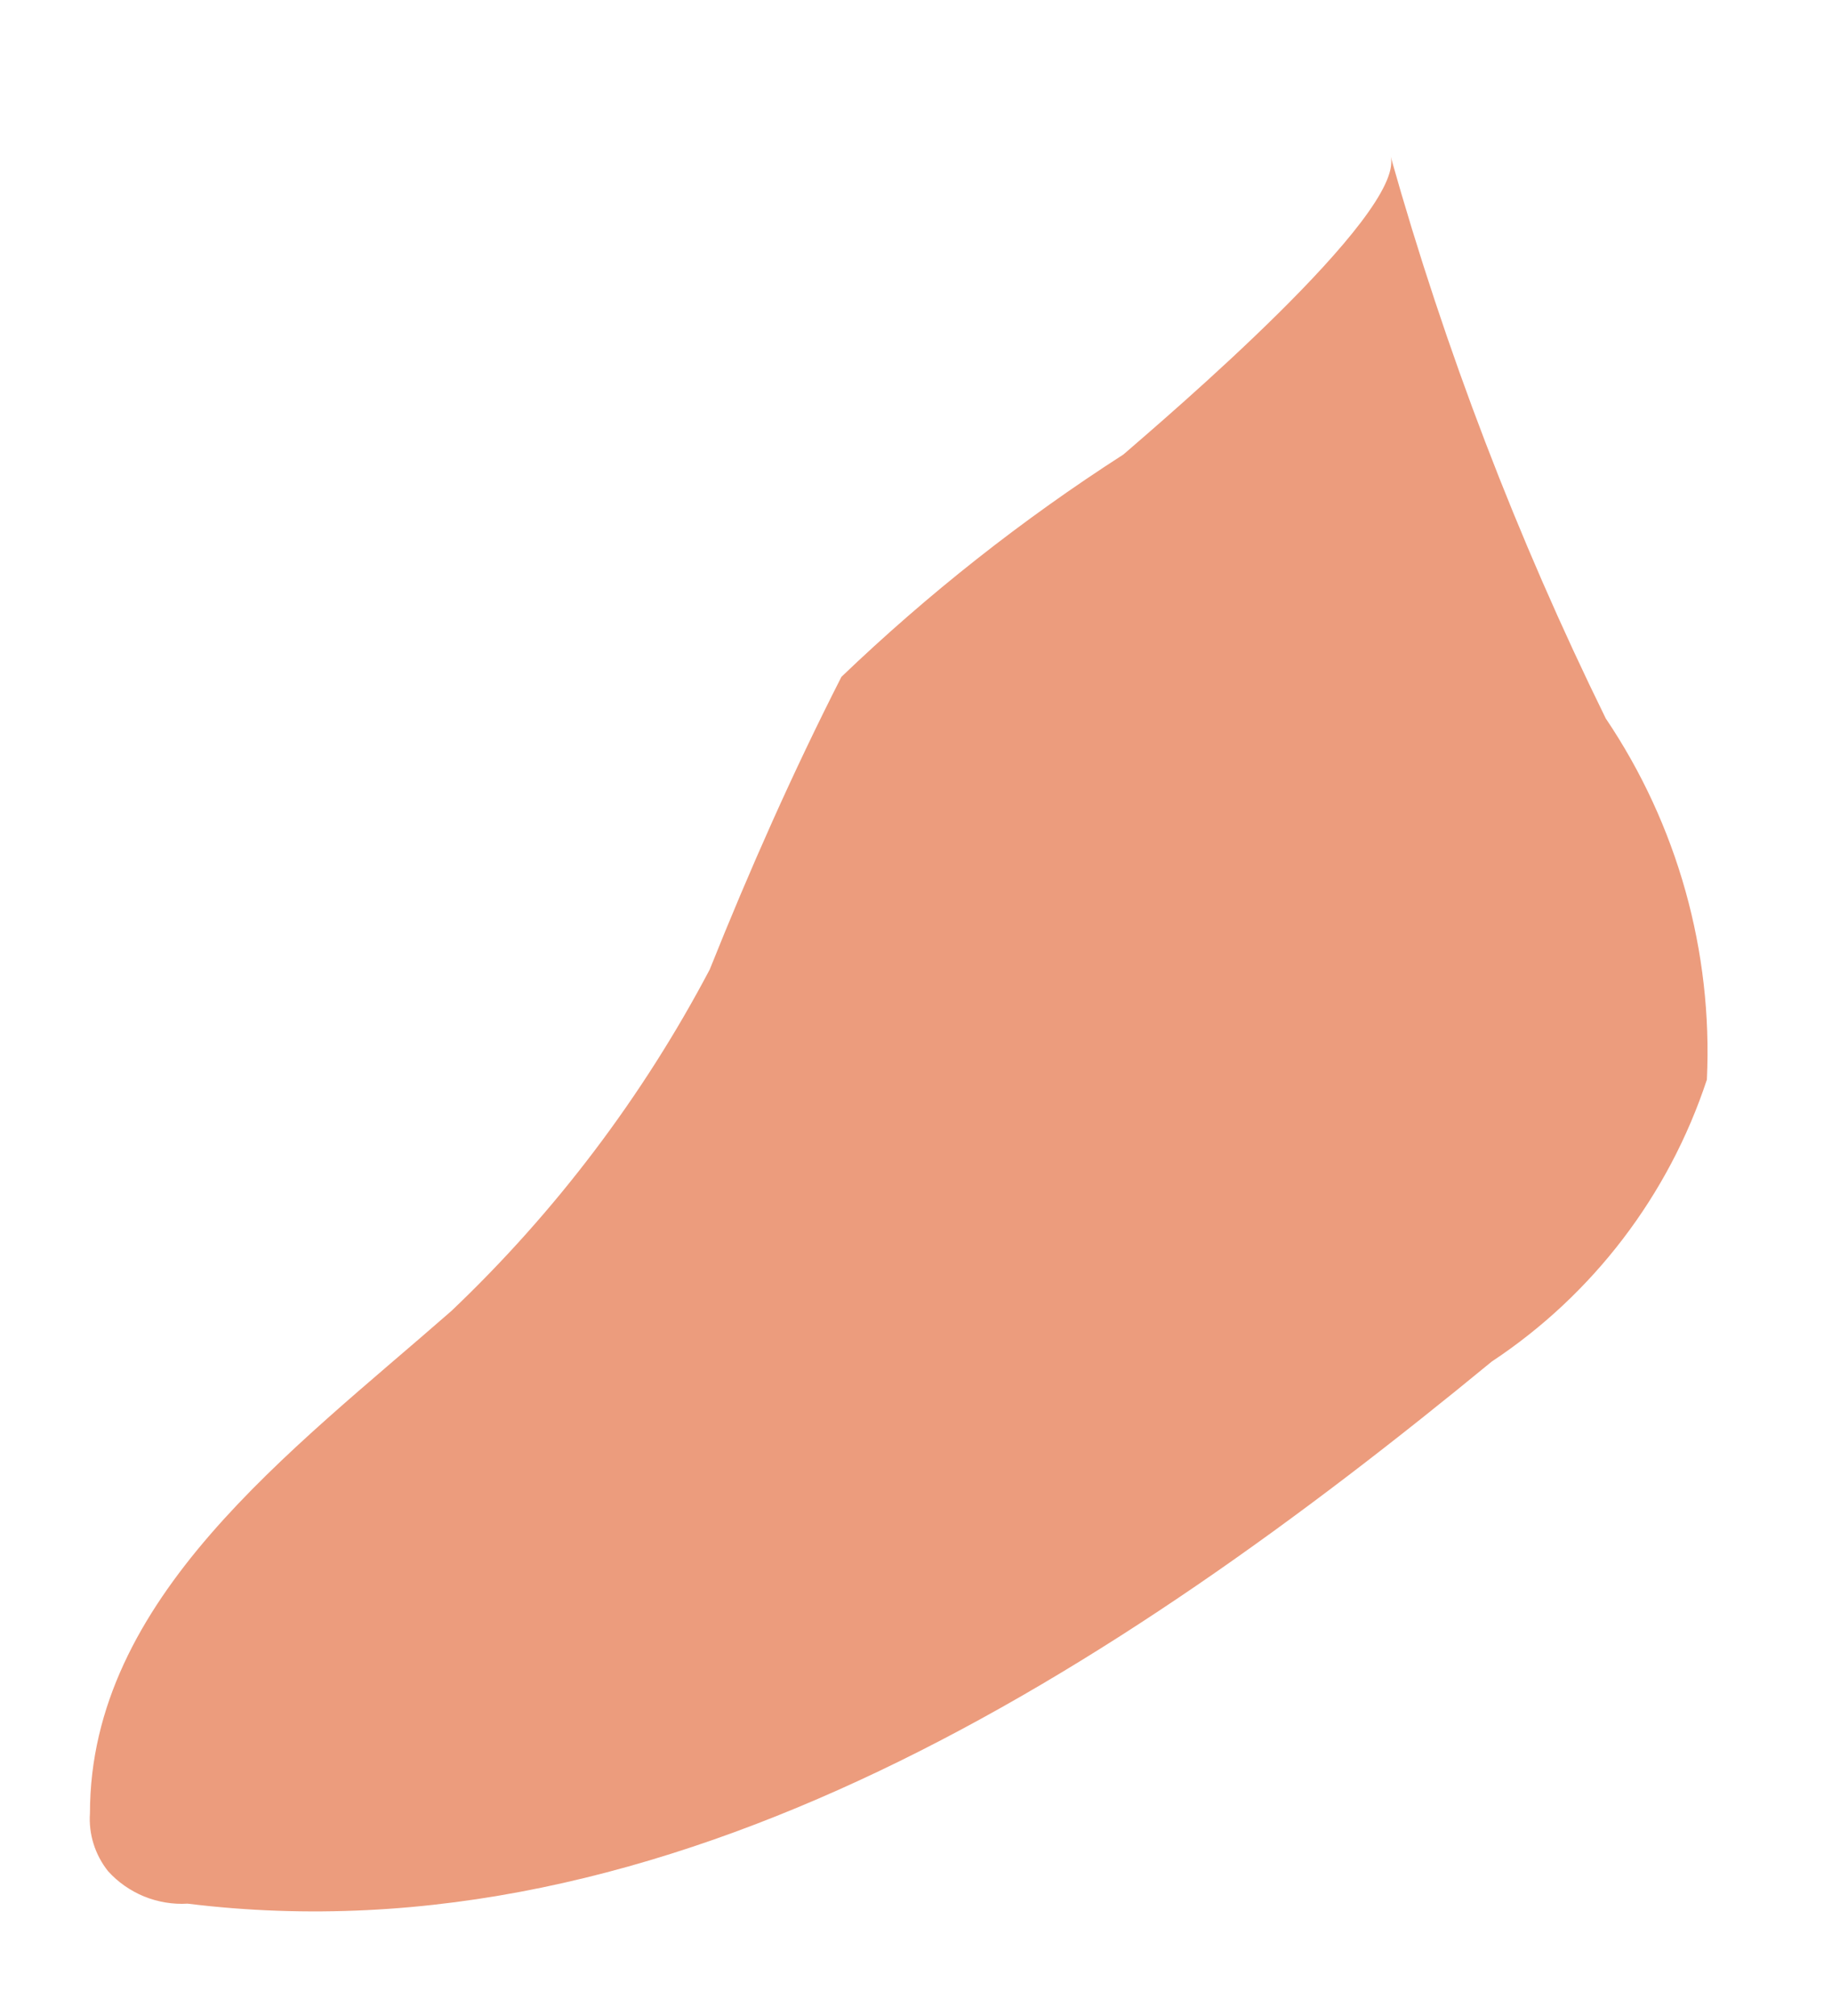 <?xml version="1.0" encoding="UTF-8" standalone="no"?><svg width='10' height='11' viewBox='0 0 10 11' fill='none' xmlns='http://www.w3.org/2000/svg'>
<path d='M3.874 5.29C4.091 4.748 4.327 4.215 4.593 3.693C5.066 3.24 5.581 2.834 6.132 2.48C6.359 2.283 7.67 1.169 7.591 0.854C7.888 1.909 8.281 2.935 8.765 3.92C9.156 4.5 9.35 5.192 9.317 5.891C9.109 6.521 8.696 7.063 8.143 7.429C6.092 9.115 3.657 10.712 1.024 10.387C0.943 10.392 0.862 10.378 0.787 10.348C0.712 10.317 0.644 10.27 0.59 10.21C0.519 10.121 0.483 10.008 0.491 9.894C0.491 8.721 1.586 7.922 2.464 7.153C3.032 6.613 3.508 5.984 3.874 5.29Z' fill='#EC9C7D'/>
</svg>
